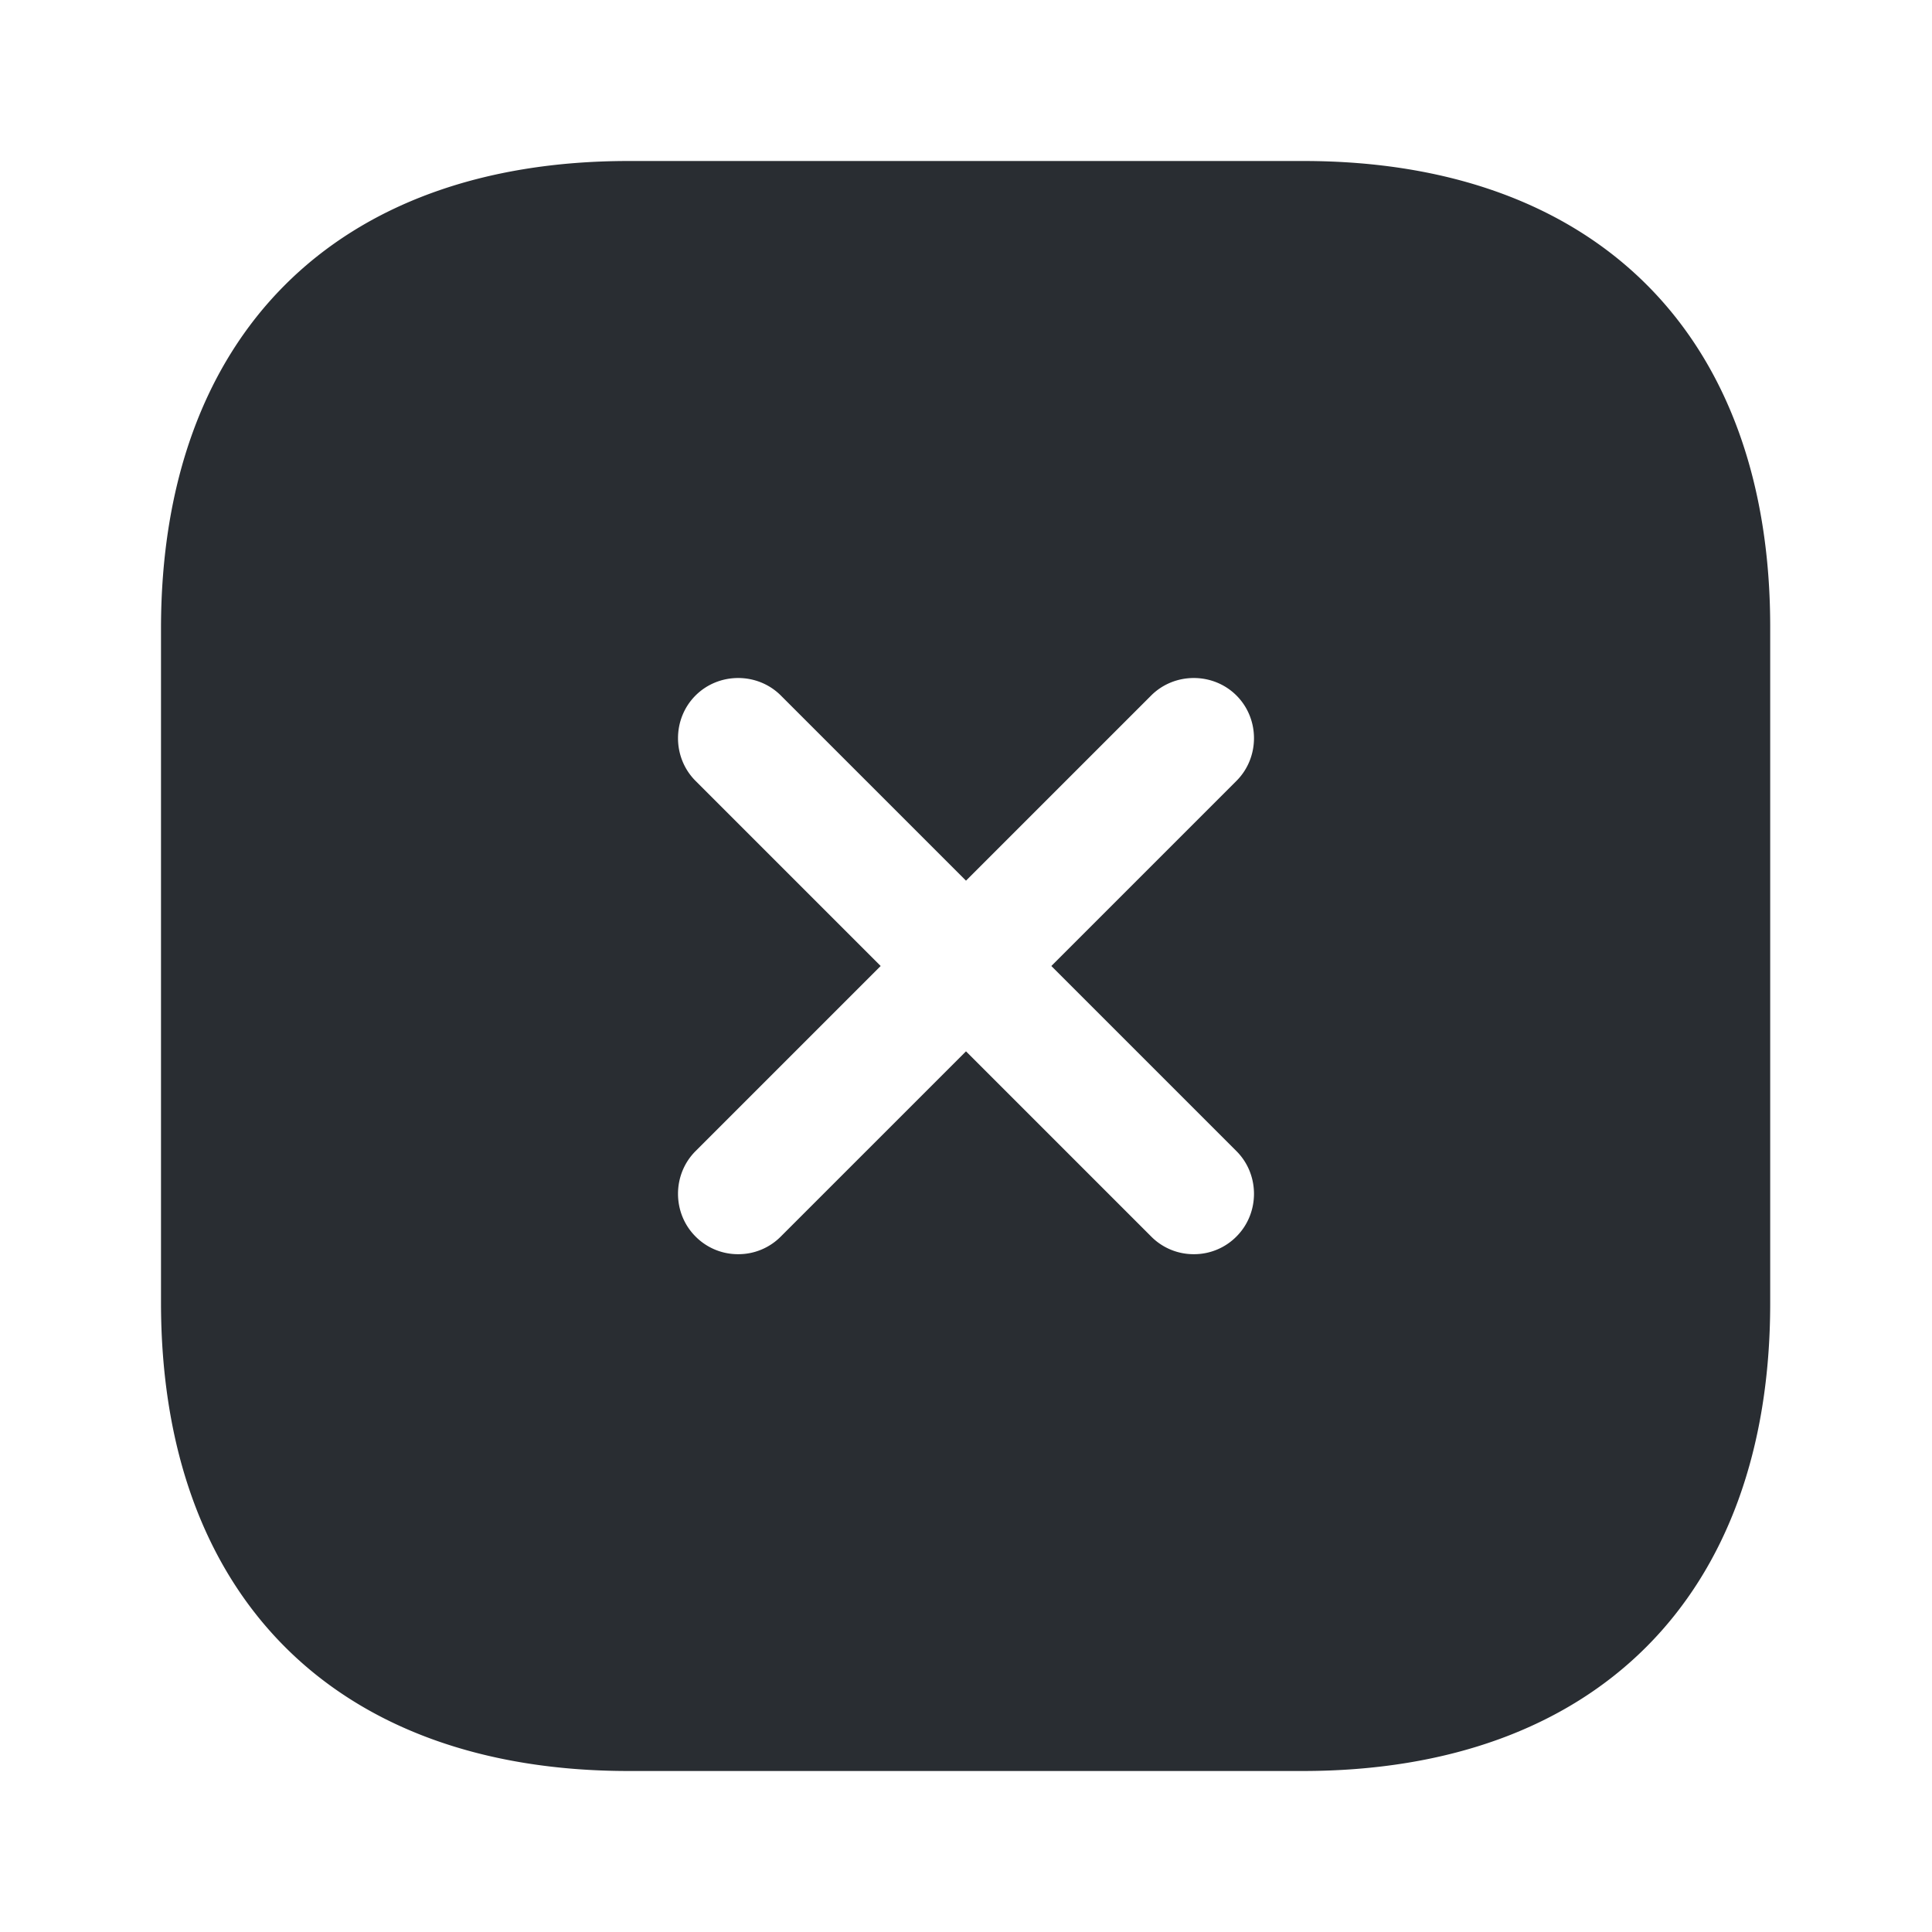 <svg xmlns="http://www.w3.org/2000/svg" width="800" height="800" viewBox="0 0 24 24" fill="none" xmlns:v="https://vecta.io/nano"><path d="M16.19 2H7.81C4.17 2 2 4.17 2 7.81v8.37C2 19.83 4.17 22 7.81 22h8.37c3.64 0 5.81-2.17 5.81-5.81V7.81C22 4.17 19.83 2 16.19 2zm-.83 12.3c.29.29.29.77 0 1.06a.74.74 0 0 1-.53.22.74.74 0 0 1-.53-.22l-2.3-2.3-2.3 2.3a.74.74 0 0 1-.53.22.74.74 0 0 1-.53-.22c-.29-.29-.29-.77 0-1.06l2.3-2.3-2.3-2.3c-.29-.29-.29-.77 0-1.06s.77-.29 1.06 0l2.3 2.3 2.3-2.3c.29-.29.77-.29 1.06 0s.29.77 0 1.06l-2.3 2.3 2.3 2.3z" fill="#292d32"/></svg>